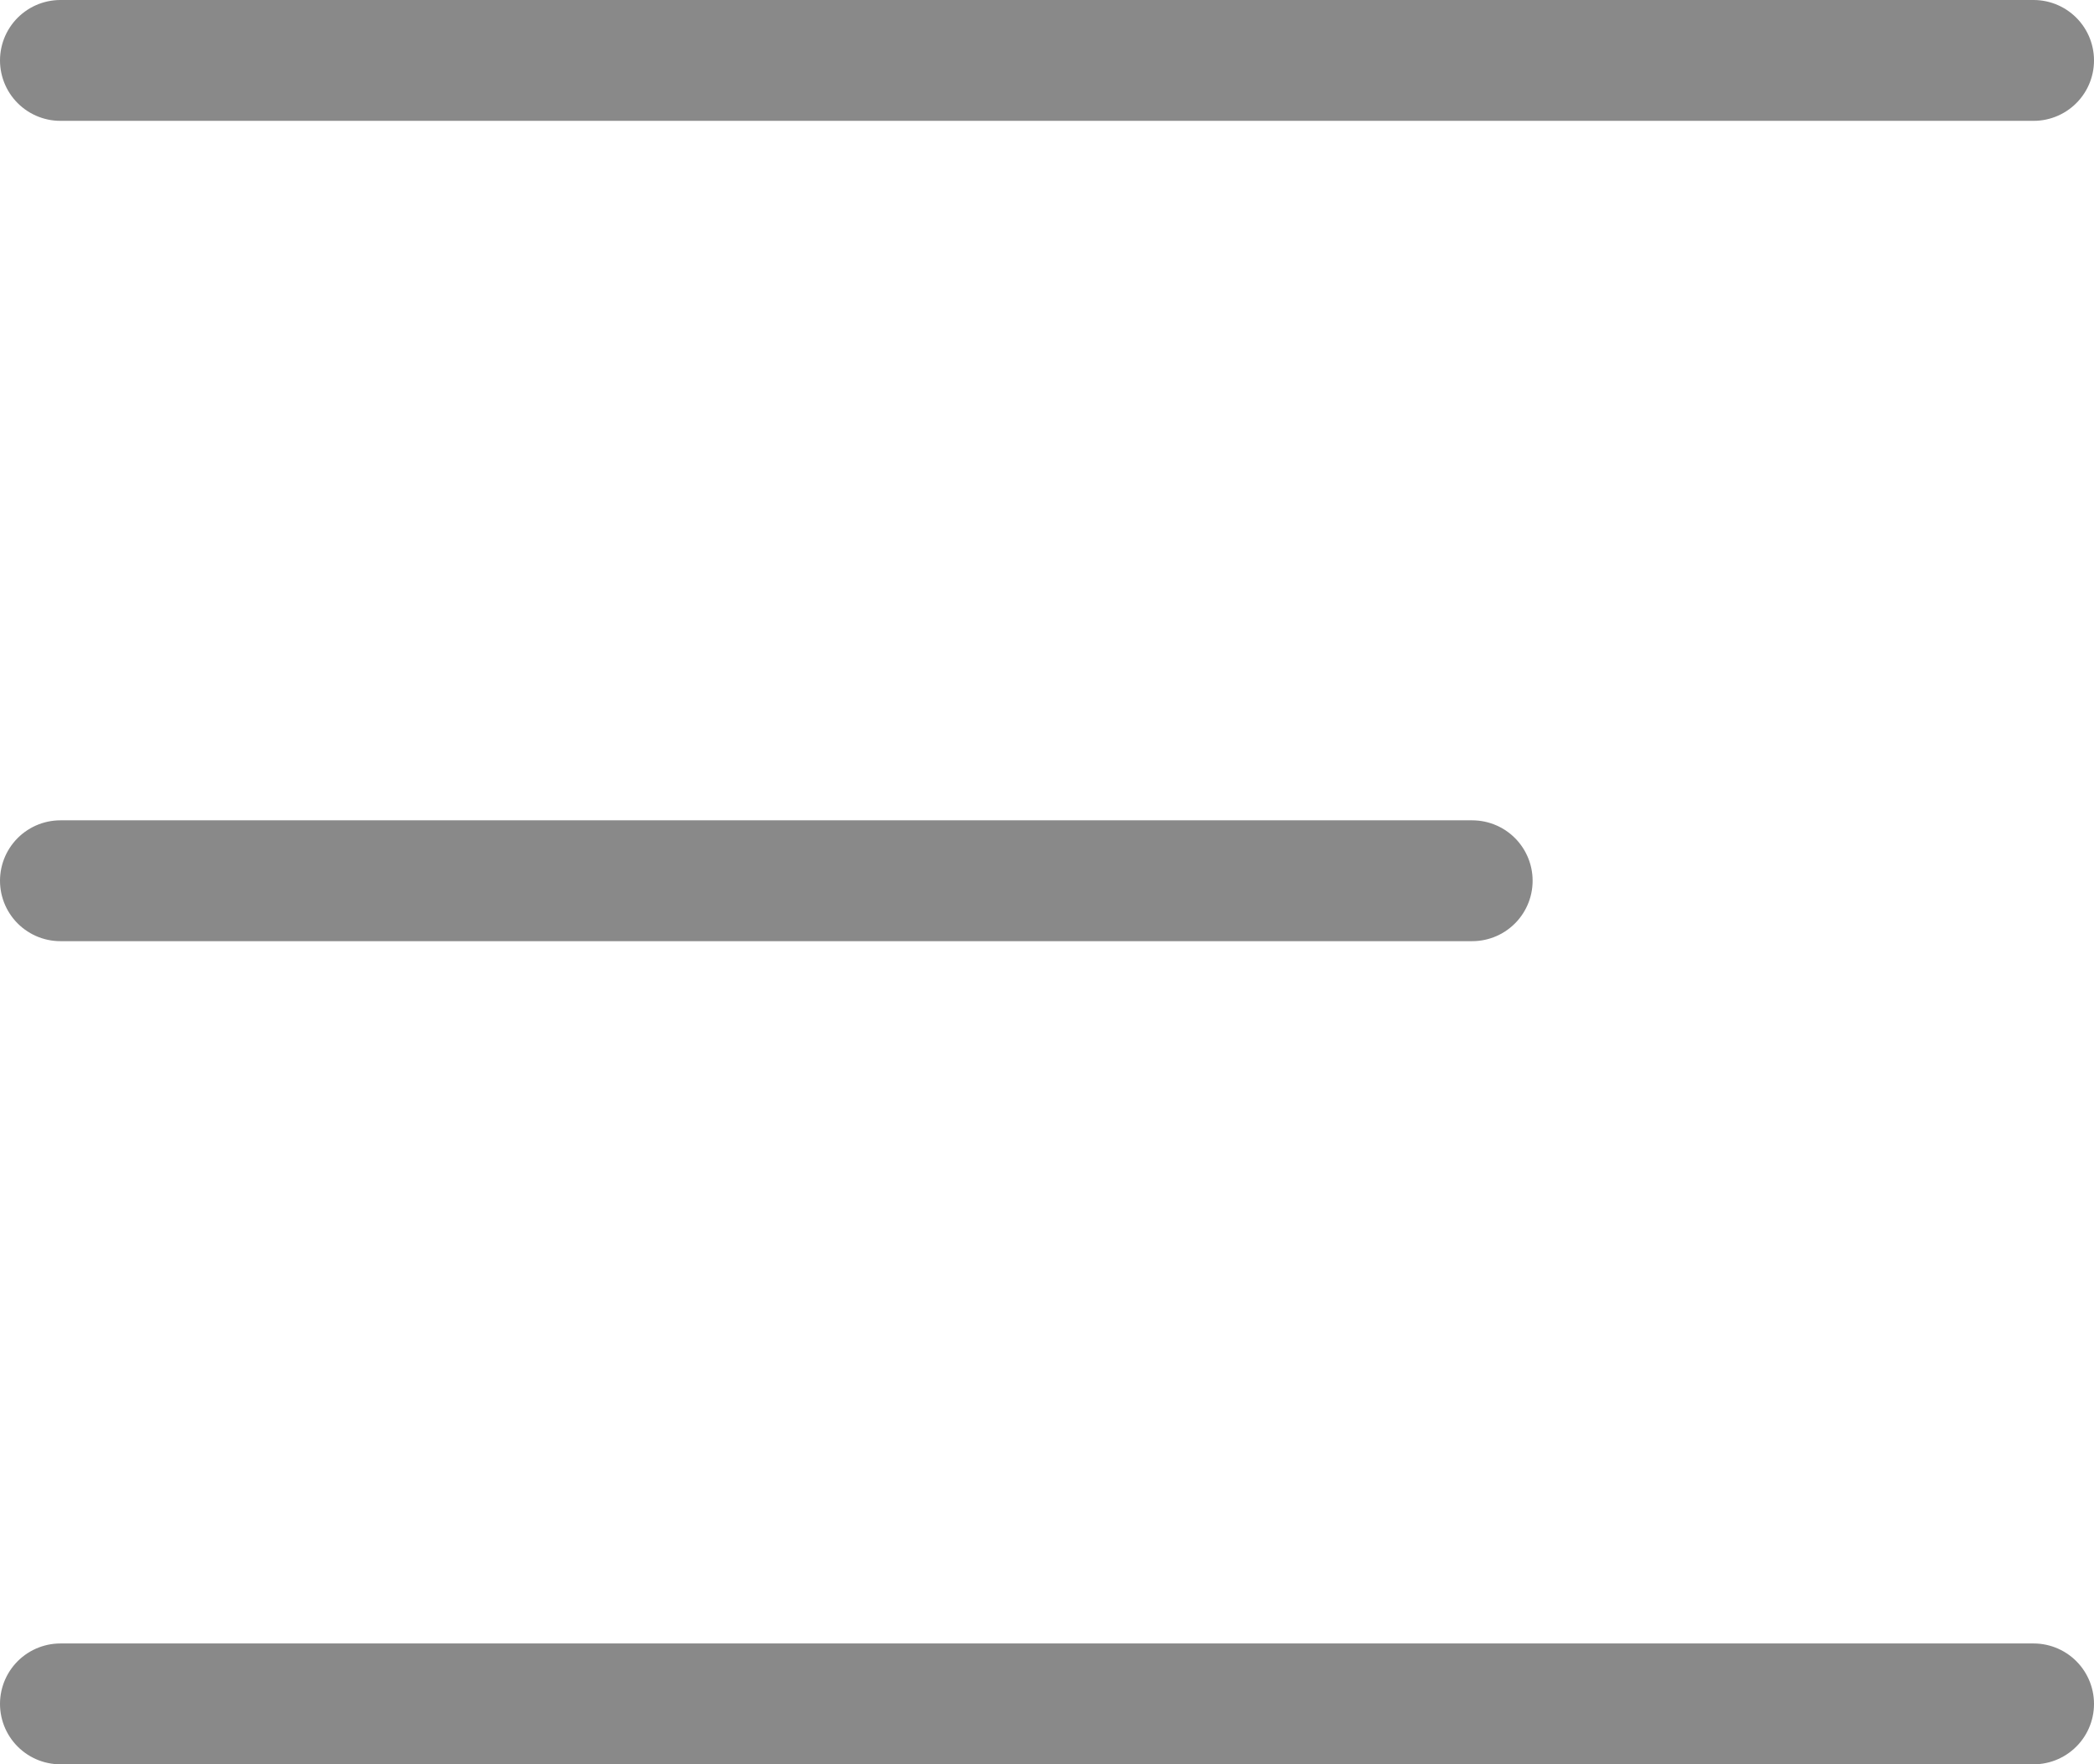 <svg xmlns="http://www.w3.org/2000/svg" width="103.968" height="87.598" viewBox="0 0 103.968 87.598"><g transform="translate(-0.731 -2.109)"><line x2="97.968" transform="translate(3.731 5.109)" fill="none" stroke="#898989" stroke-linecap="round" stroke-miterlimit="10" stroke-width="6"/><line x2="97.968" transform="translate(3.731 86.707)" fill="none" stroke="#898989" stroke-linecap="round" stroke-miterlimit="10" stroke-width="6"/><line x2="70.095" transform="translate(3.731 45.838)" fill="none" stroke="#898989" stroke-linecap="round" stroke-miterlimit="10" stroke-width="6"/></g></svg>